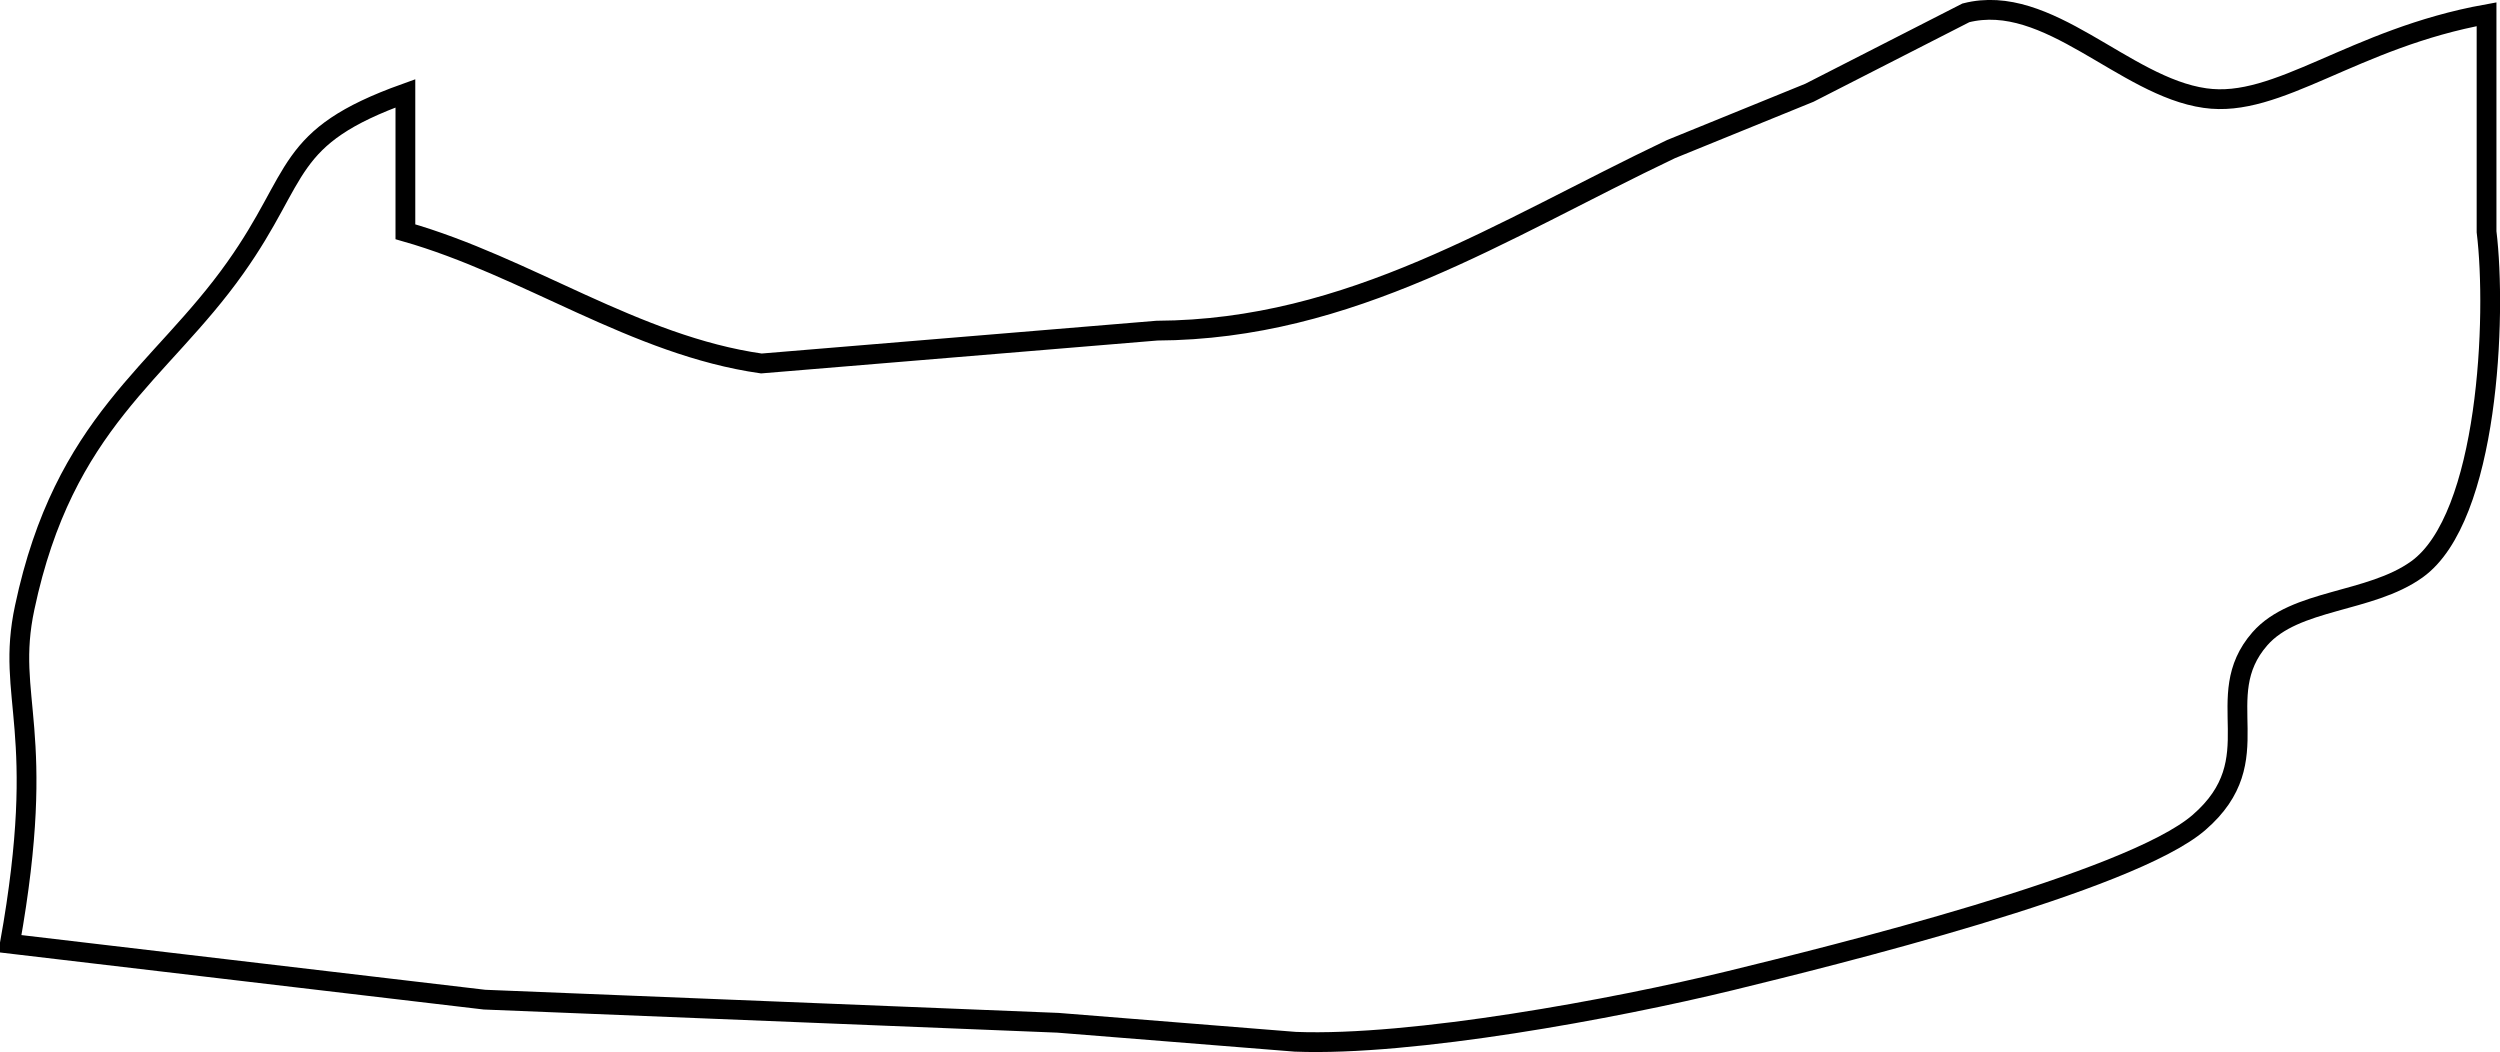 <svg xmlns:inkscape="http://www.inkscape.org/namespaces/inkscape" xmlns:sodipodi="http://sodipodi.sourceforge.net/DTD/sodipodi-0.dtd" xmlns="http://www.w3.org/2000/svg" xmlns:svg="http://www.w3.org/2000/svg" version="1.1" id="svg1" sodipodi:docname="fez.svg" inkscape:version="1.4 (e7c3feb1, 2024-10-09)" viewBox="647.5 1349.28 126.42 53.2">
  <defs id="defs1"/>
  <sodipodi:namedview id="namedview1" pagecolor="#ffffff" bordercolor="#000000" borderopacity="0.25" inkscape:showpageshadow="2" inkscape:pageopacity="0.0" inkscape:pagecheckerboard="0" inkscape:deskcolor="#d1d1d1" inkscape:document-units="in" inkscape:zoom="15.403943" inkscape:cx="234.74509" inkscape:cy="445.85987" inkscape:window-width="1464" inkscape:window-height="677" inkscape:window-x="1166" inkscape:window-y="1723" inkscape:window-maximized="0" inkscape:current-layer="svg1"/>
  <path id="Fez" fill="none" stroke="black" stroke-width="1" d="M 668.00,1361.00            C 674.14,1362.75 679.61,1366.75 686.00,1367.66              686.00,1367.66 706.00,1366.00 706.00,1366.00              715.83,1365.95 723.39,1360.92 732.00,1356.82              732.00,1356.82 739.00,1353.97 739.00,1353.97              739.00,1353.97 746.91,1349.93 746.91,1349.93              751.07,1348.87 754.90,1353.66 759.00,1354.24              762.70,1354.78 766.48,1351.22 773.24,1350.00              773.24,1350.00 773.24,1361.00 773.24,1361.00              773.76,1365.24 773.35,1375.46 769.72,1378.07              767.34,1379.78 763.56,1379.55 761.78,1381.58              759.18,1384.55 762.41,1387.66 758.70,1390.87              755.21,1393.90 740.15,1397.61 735.00,1398.87              729.13,1400.30 718.92,1402.19 713.00,1401.96              713.00,1401.96 701.00,1401.00 701.00,1401.00              701.00,1401.00 672.00,1399.83 672.00,1399.83              672.00,1399.83 648.00,1397.00 648.00,1397.00              649.96,1386.05 647.75,1384.67 648.75,1380.00              650.74,1370.60 655.60,1368.19 659.40,1362.82              662.76,1358.09 661.81,1356.22 668.00,1354.00              668.00,1354.00 668.00,1361.00 668.00,1361.00 Z"/>
</svg>